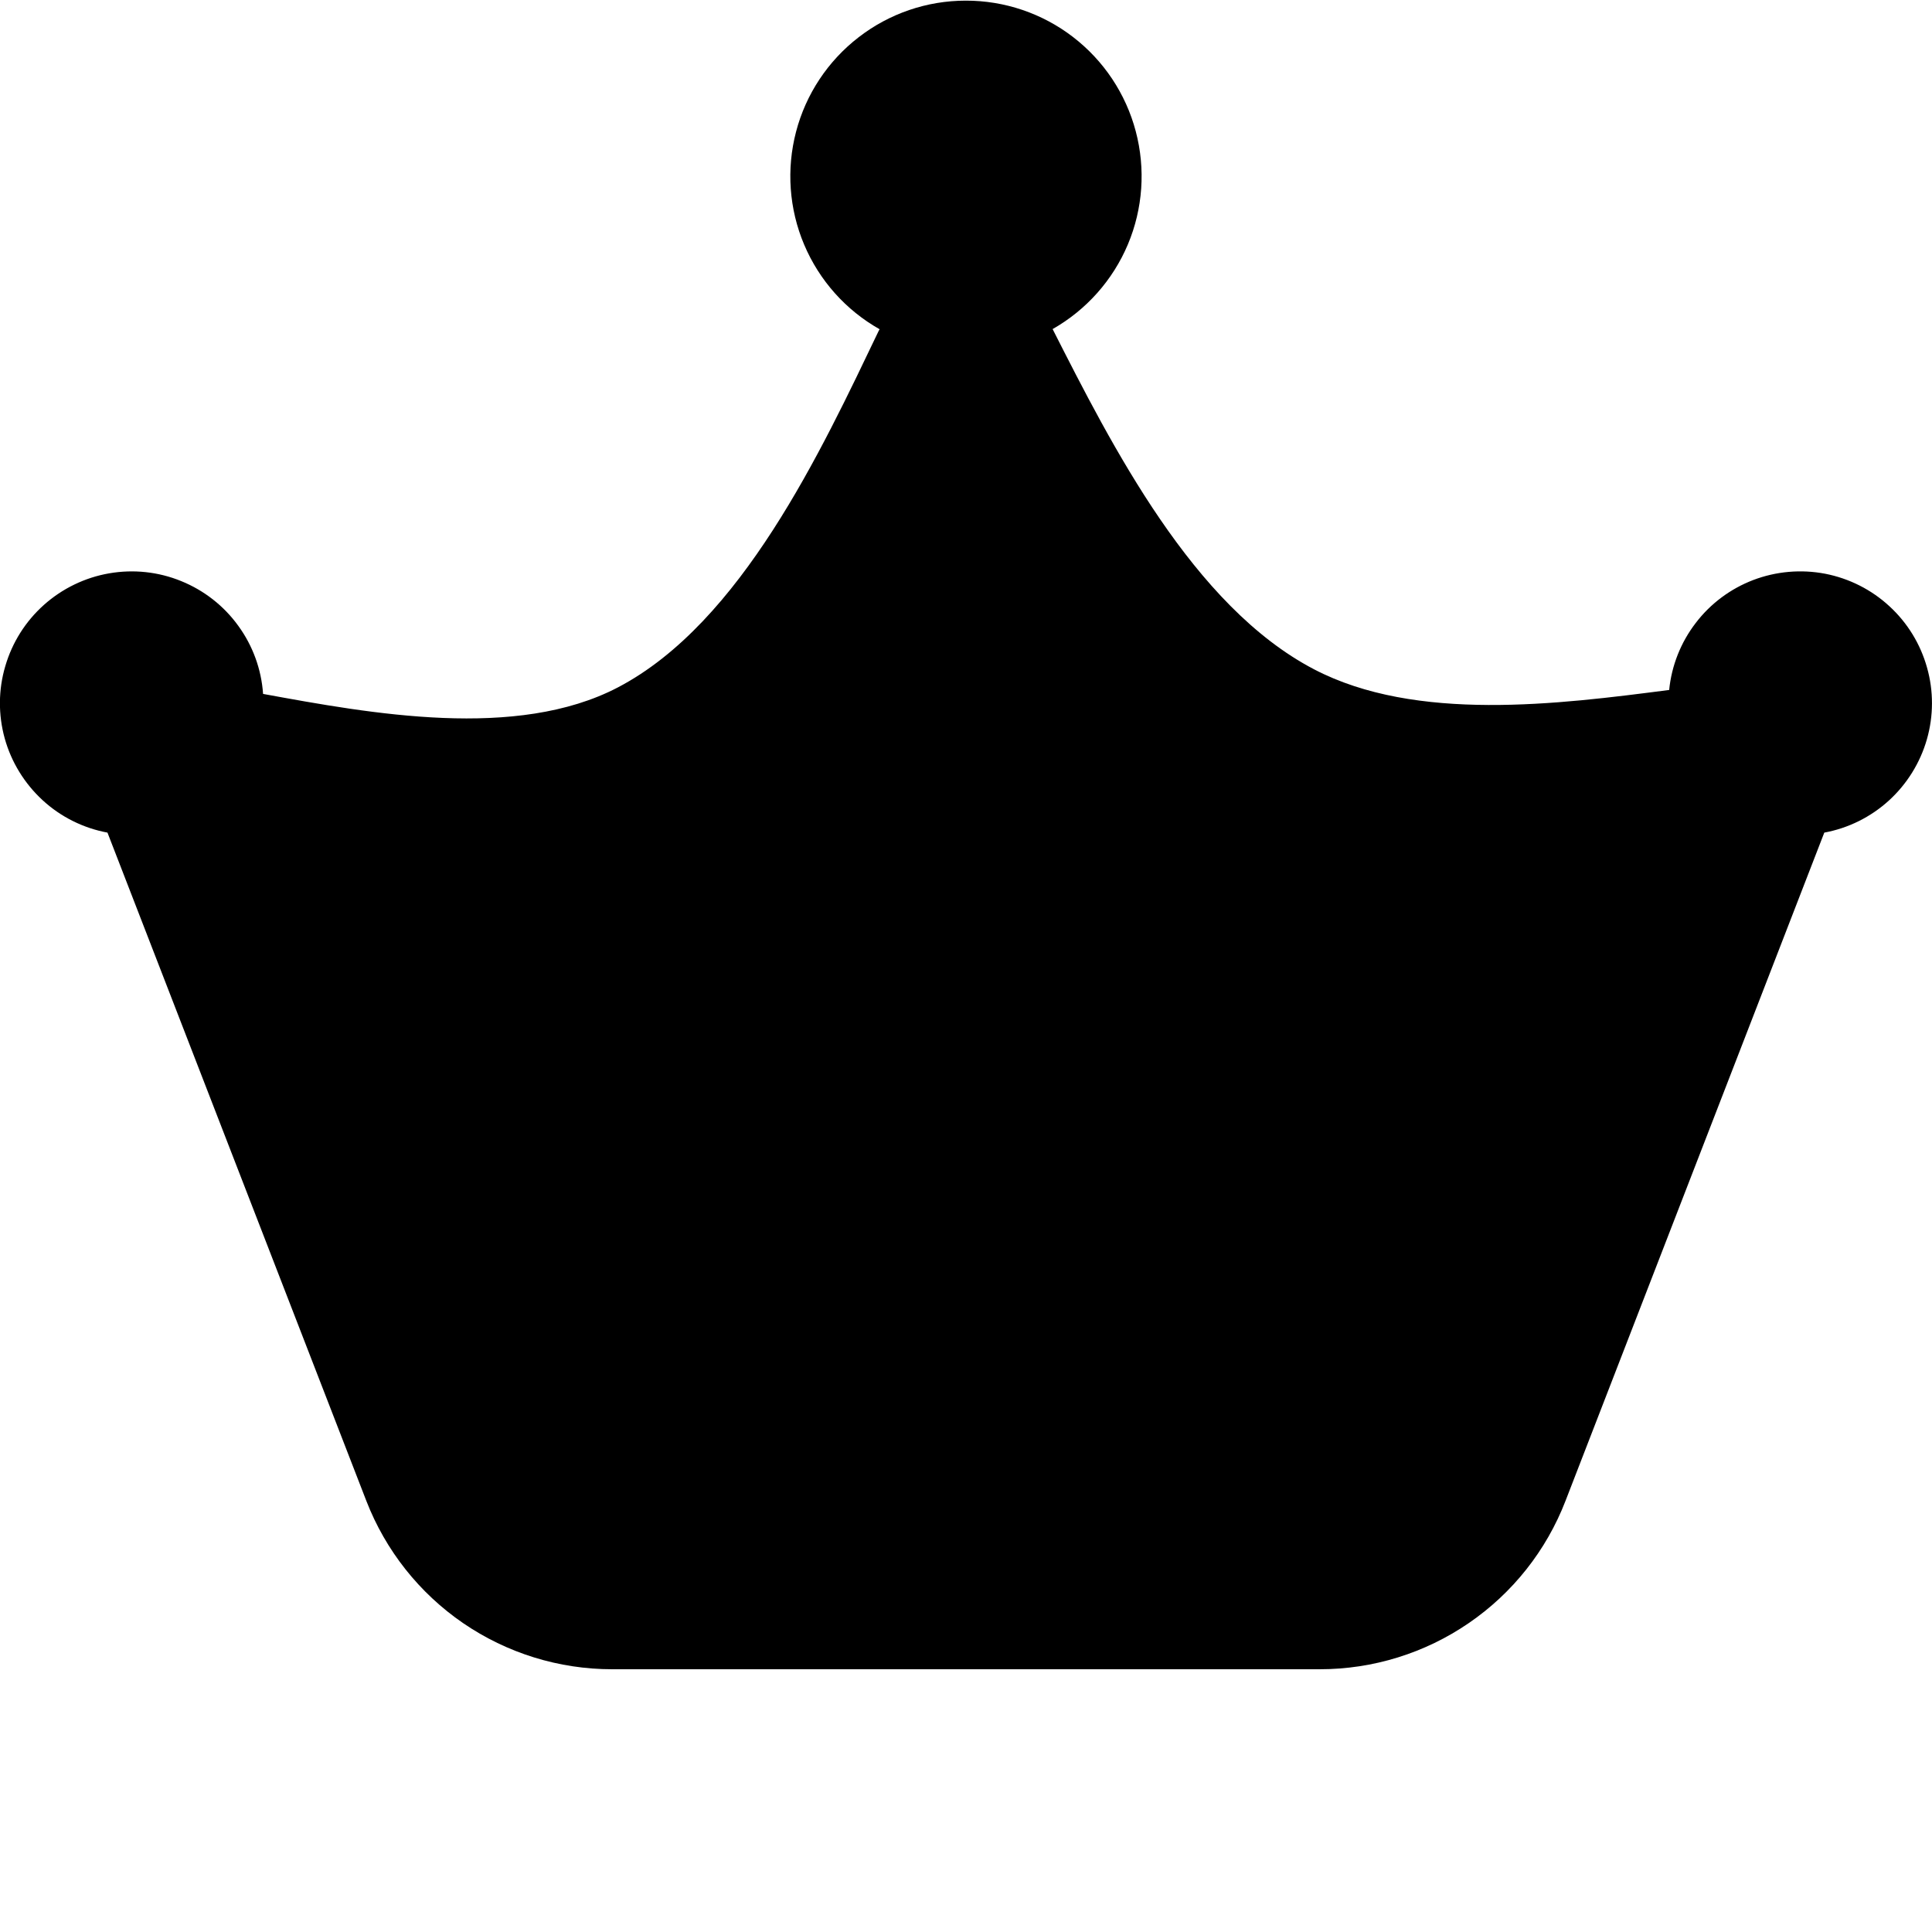 <svg width="24" height="24" viewBox="0 0 24 24" fill="none" xmlns="http://www.w3.org/2000/svg">
<path d="M13.076 4.088C13.495 3.85 13.824 3.48 14.011 3.036C14.198 2.592 14.232 2.098 14.109 1.632C13.986 1.166 13.712 0.754 13.33 0.46C12.948 0.166 12.479 0.007 11.997 0.008C11.515 0.008 11.047 0.168 10.666 0.463C10.284 0.758 10.011 1.17 9.889 1.636C9.767 2.102 9.802 2.596 9.99 3.04C10.178 3.484 10.507 3.853 10.927 4.09L10.916 4.109C10.201 5.601 9.209 7.737 7.676 8.539C6.417 9.197 4.61 8.866 3.268 8.62C3.247 8.314 3.14 8.021 2.96 7.774C2.781 7.526 2.535 7.334 2.252 7.219C1.969 7.103 1.659 7.07 1.357 7.122C1.056 7.174 0.775 7.31 0.547 7.513C0.318 7.717 0.152 7.98 0.066 8.274C-0.021 8.567 -0.023 8.879 0.059 9.174C0.141 9.468 0.305 9.734 0.53 9.941C0.755 10.148 1.034 10.287 1.335 10.343L4.551 18.645C4.79 19.261 5.209 19.79 5.753 20.163C6.298 20.536 6.943 20.736 7.603 20.736H16.396C17.056 20.736 17.701 20.536 18.245 20.163C18.79 19.79 19.209 19.261 19.447 18.645L22.662 10.343C22.961 10.288 23.238 10.15 23.463 9.946C23.688 9.741 23.852 9.478 23.936 9.186C24.02 8.894 24.021 8.584 23.938 8.292C23.856 7.999 23.694 7.735 23.47 7.53C23.247 7.324 22.97 7.185 22.672 7.127C22.373 7.07 22.064 7.097 21.78 7.205C21.497 7.313 21.248 7.498 21.064 7.74C20.879 7.981 20.765 8.269 20.735 8.571C19.361 8.749 17.59 8.976 16.323 8.314C14.82 7.529 13.813 5.54 13.076 4.088Z" fill="black"/>
</svg>
